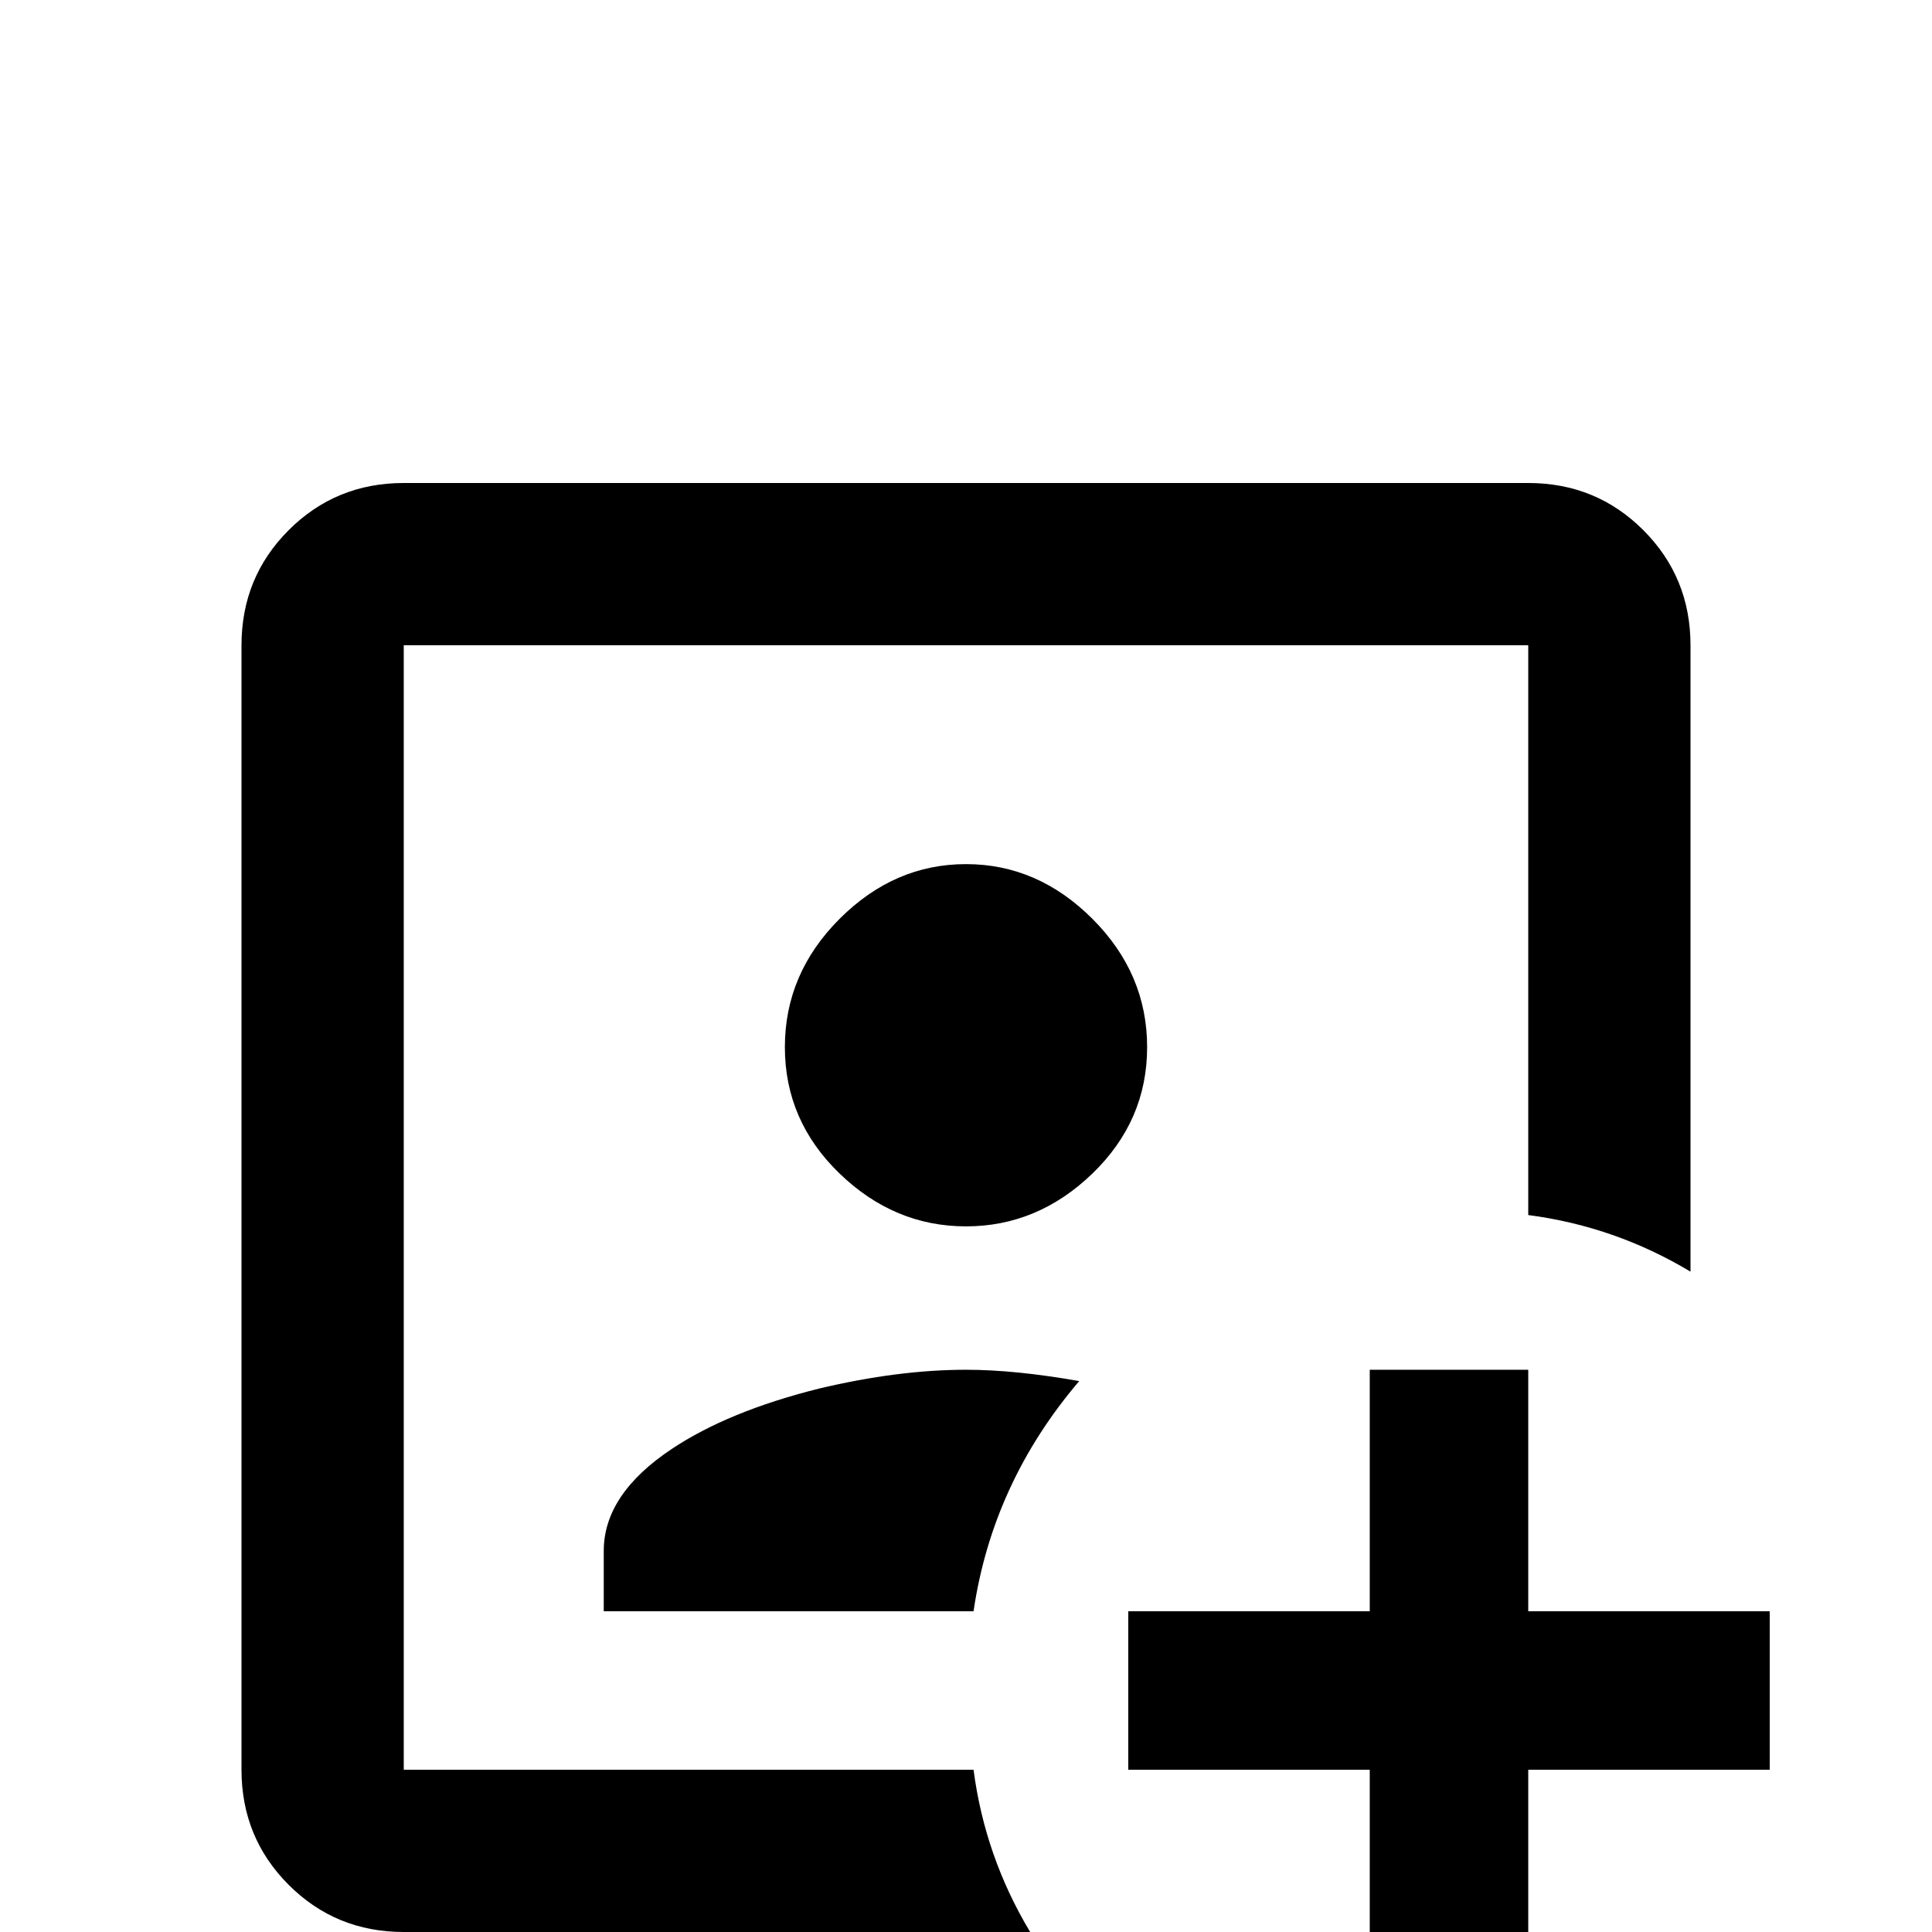 <svg xmlns="http://www.w3.org/2000/svg" viewBox="0 -512 512 512">
	<path fill="#000000" d="M286 -146Q263 -119 258 -85H160V-101Q160 -116 178 -128Q193 -138 217 -144Q238 -149 256 -149Q269 -149 286 -146ZM405 -341V-190Q428 -187 448 -175V-341Q448 -359 435.5 -371.5Q423 -384 405 -384H107Q89 -384 76.5 -371.5Q64 -359 64 -341V-43Q64 -25 76.5 -12.5Q89 0 107 0H273Q261 -20 258 -43H107V-341ZM256 -187Q275 -187 289.5 -201Q304 -215 304 -234.5Q304 -254 289.5 -268.5Q275 -283 256 -283Q237 -283 222.5 -268.5Q208 -254 208 -234.5Q208 -215 222.5 -201Q237 -187 256 -187ZM363 -149H405V-85H469V-43H405V21H363V-43H299V-85H363Z"/>
</svg>